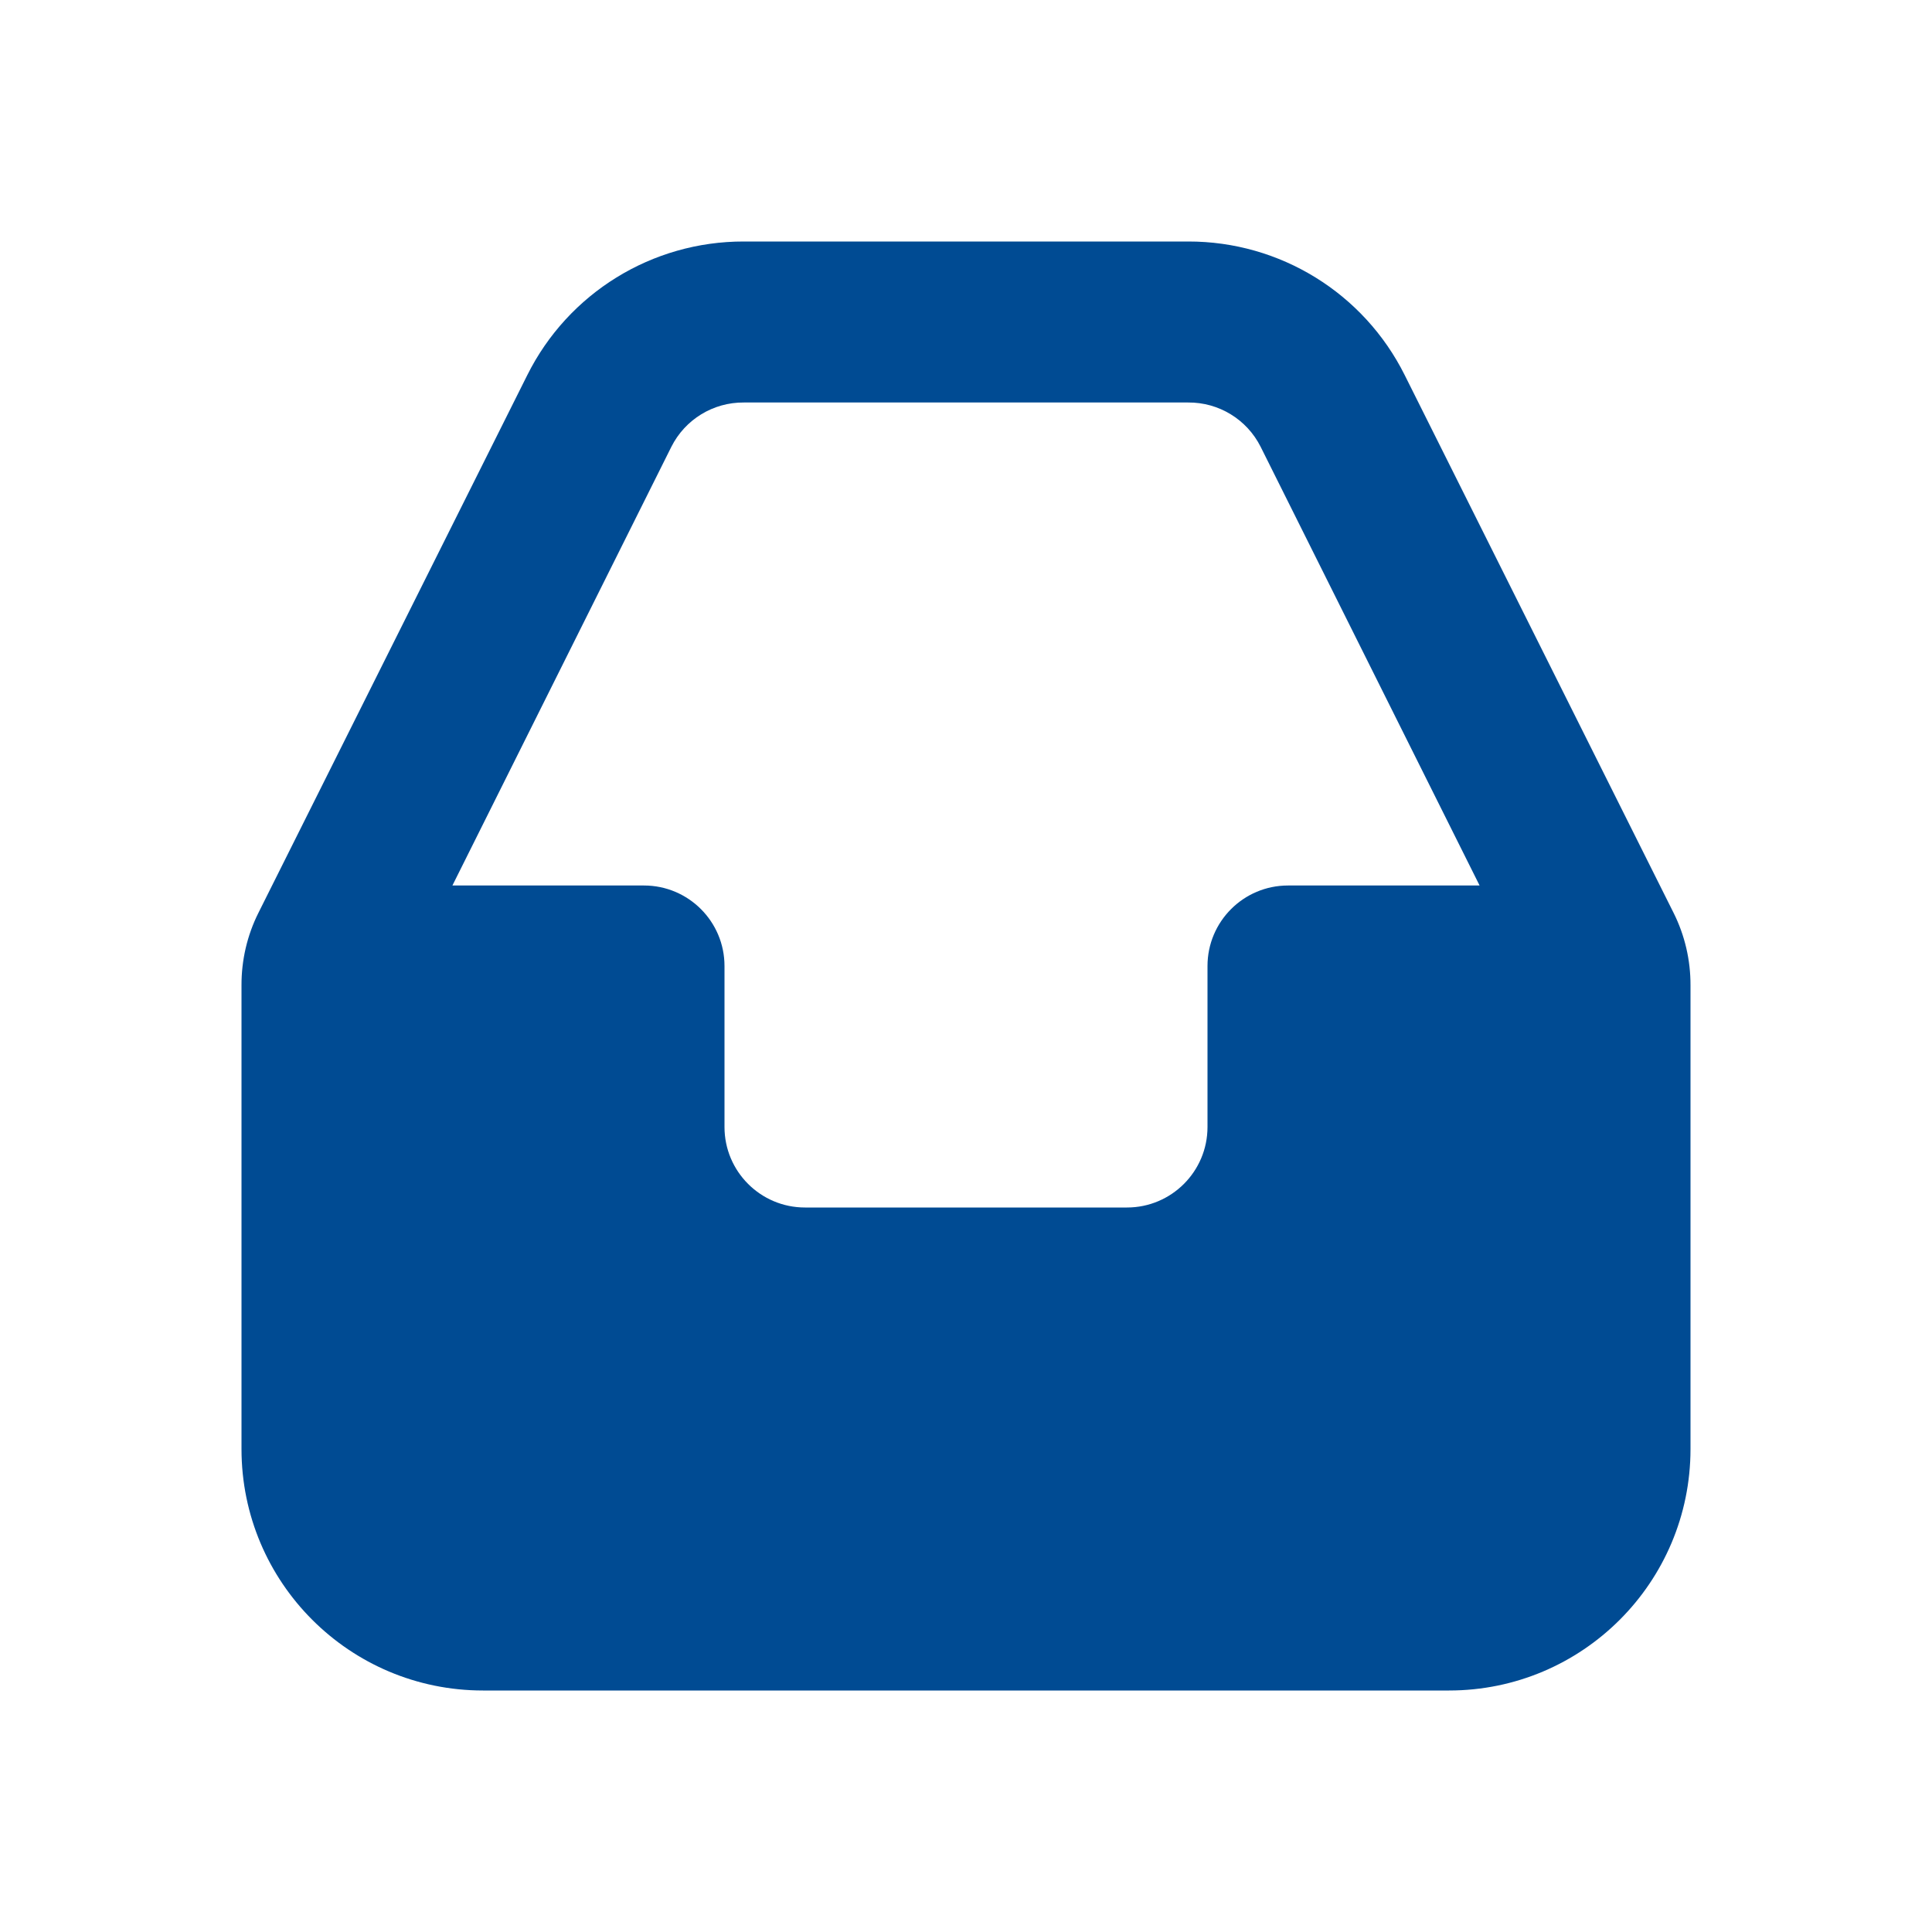 <svg xmlns="http://www.w3.org/2000/svg" width="24" height="24" viewBox="0 0 24 24">
    <defs>
        <filter id="prefix__a">
            <feColorMatrix in="SourceGraphic" values="0 0 0 0 0 0 0 0 0 0.294 0 0 0 0 0.576 0 0 0 1 0"/>
        </filter>
    </defs>
    <g fill="none" fill-rule="evenodd" filter="url(#prefix__a)" transform="translate(-2595 -2085)">
        <g>
            <path fill="#004B93" d="M20.79 11.34l-3.34-6.68C16.941 3.64 15.9 2.998 14.76 3H9.24c-1.14-.002-2.181.64-2.69 1.66l-3.34 6.68c-.14.28-.211.588-.21.9V18c0 1.657 1.343 3 3 3h12c1.657 0 3-1.343 3-3v-5.76c.001-.312-.07-.62-.21-.9zM8.34 5.55c.171-.34.52-.553.9-.55h5.52c.38-.003.729.21.9.55L18.38 11H16c-.552 0-1 .448-1 1v2c0 .552-.448 1-1 1h-4c-.552 0-1-.448-1-1v-2c0-.552-.448-1-1-1H5.62l2.72-5.45z" transform="translate(2595 2085)"/>
        </g>
    </g>
</svg>
